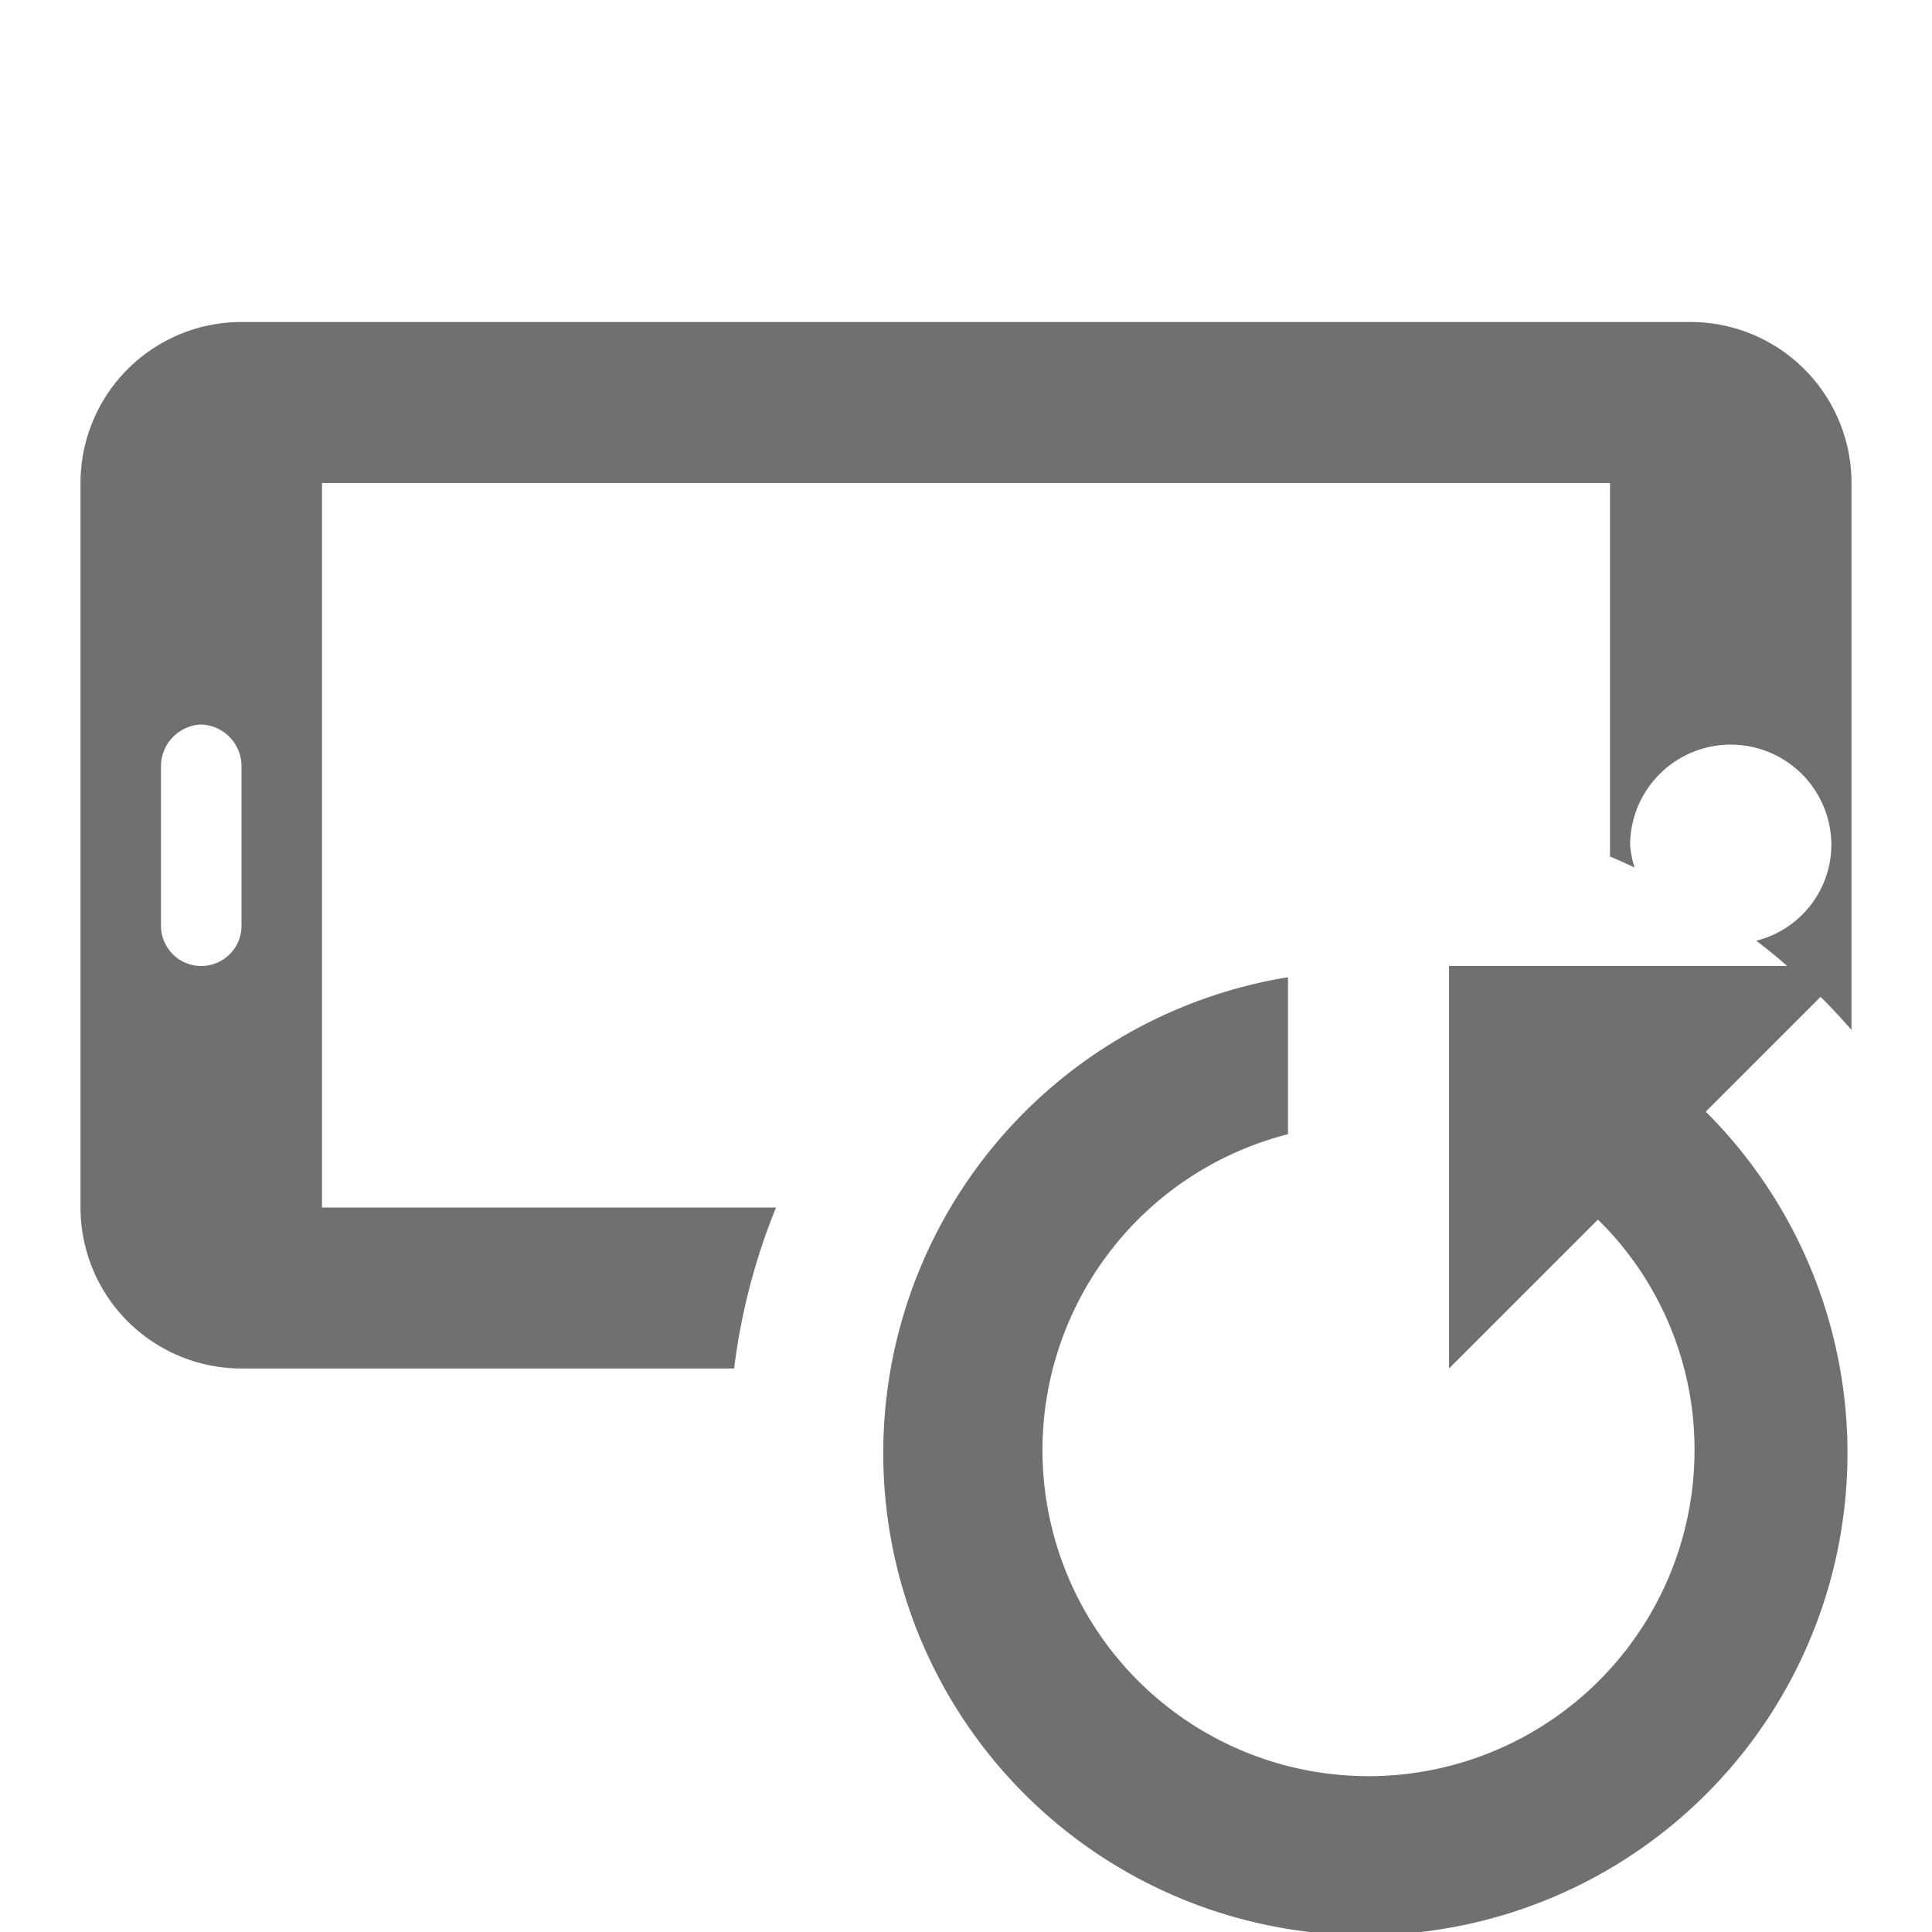 <svg xmlns="http://www.w3.org/2000/svg" data-name="S_DeviceRotatePortrait_24_N@2x" height="48" id="S_DeviceRotatePortrait_24_N_2x" viewBox="0 0 48 48" width="48"><defs><style>.fill{fill:#707070}</style></defs><title>S_DeviceRotatePortrait_24_N@2x</title><path class="fill" d="M42 8H6a4 4 0 0 0-4 4v18a4 4 0 0 0 4 4h12.239a15.781 15.781 0 0 1 1.041-4H8V12h32v9.28c.208.085.409.18.611.273A2.407 2.407 0 0 1 40.5 21a2.5 2.5 0 0 1 5 0 2.466 2.466 0 0 1-1.866 2.372q.395.3.77.628H36v10l3.7-3.7a8 8 0 0 1 2.4 5.7A8.1 8.1 0 1 1 32 28.179v-3.9a11.978 11.978 0 1 0 10.379 3.34l2.853-2.853q.4.4.768.822V12a4 4 0 0 0-4-4zM6 23a1 1 0 0 1-2 0v-4a1.04 1.04 0 0 1 1-1 1.04 1.04 0 0 1 1 1z"/></svg>